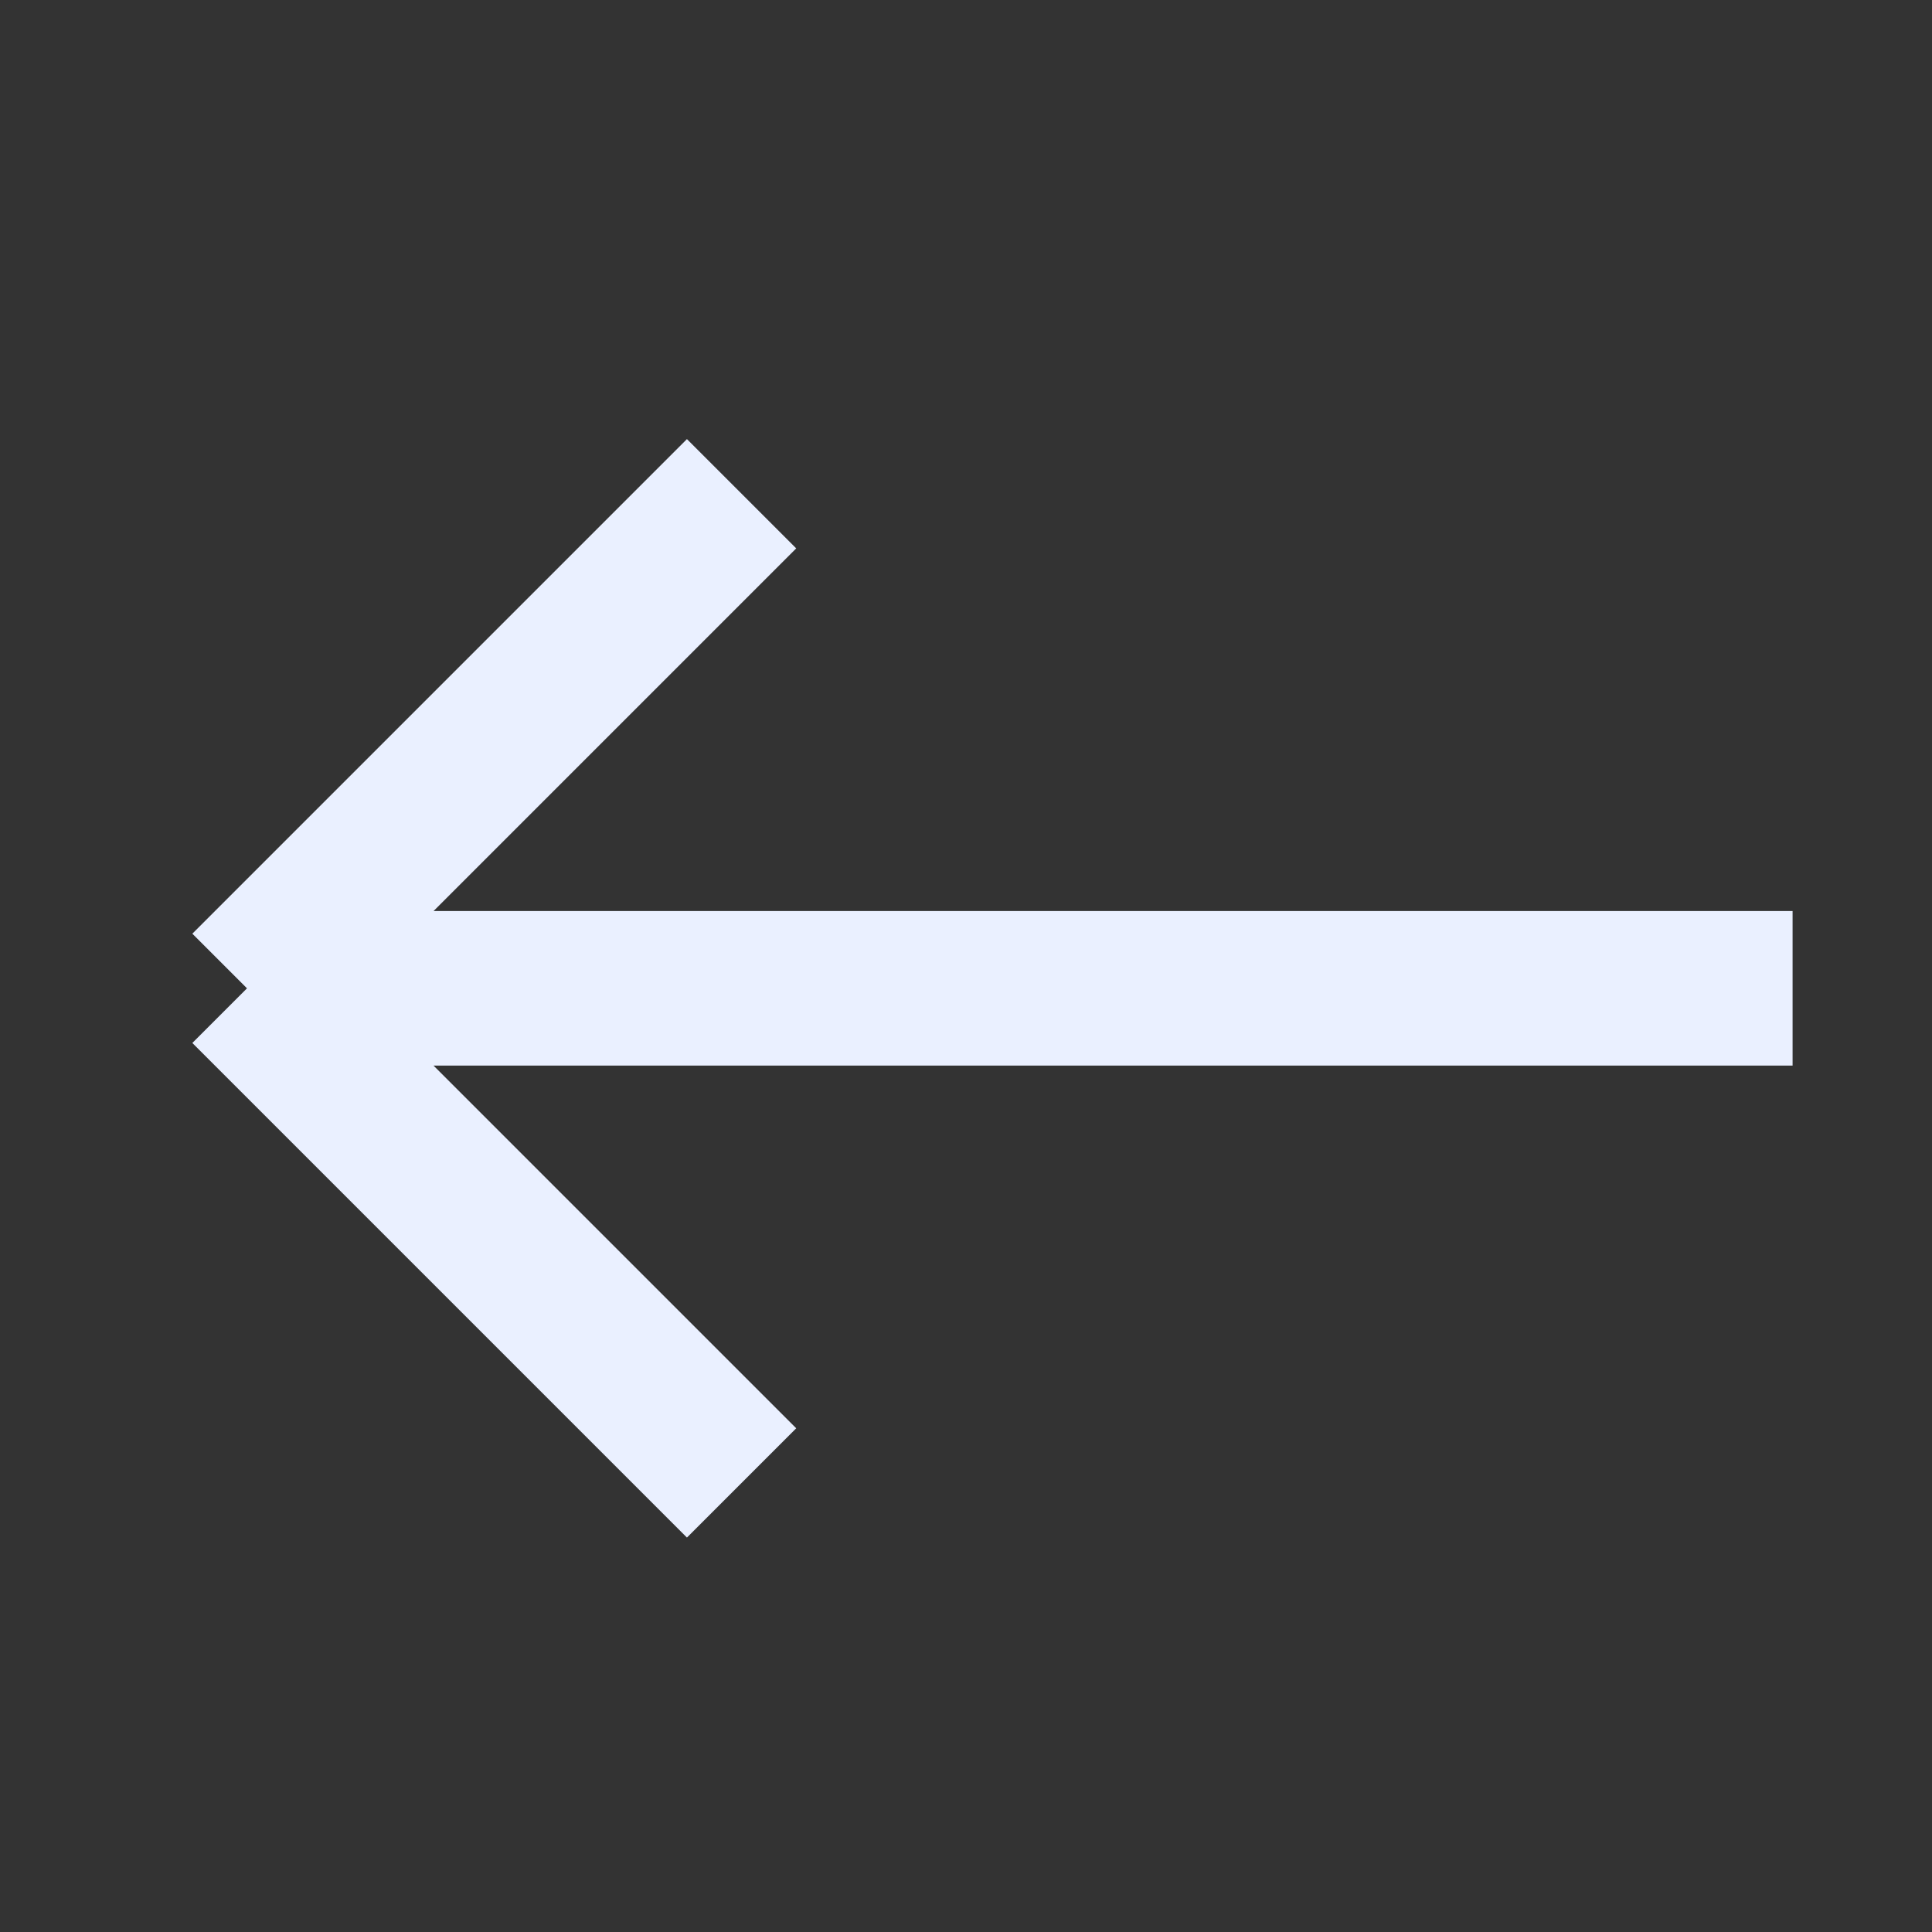 <svg width="25" height="25" viewBox="0 0 25 25" fill="none" xmlns="http://www.w3.org/2000/svg">
    <rect x="0" y="0" width="25" height="25" fill="#333333" stroke="none"/>
    <path d="M3.196 12.789L9.596 6.389M3.196 12.789L9.596 19.189M3.196 12.789H23.196" stroke="#EAF0FF" stroke-width="2"/>
</svg>
